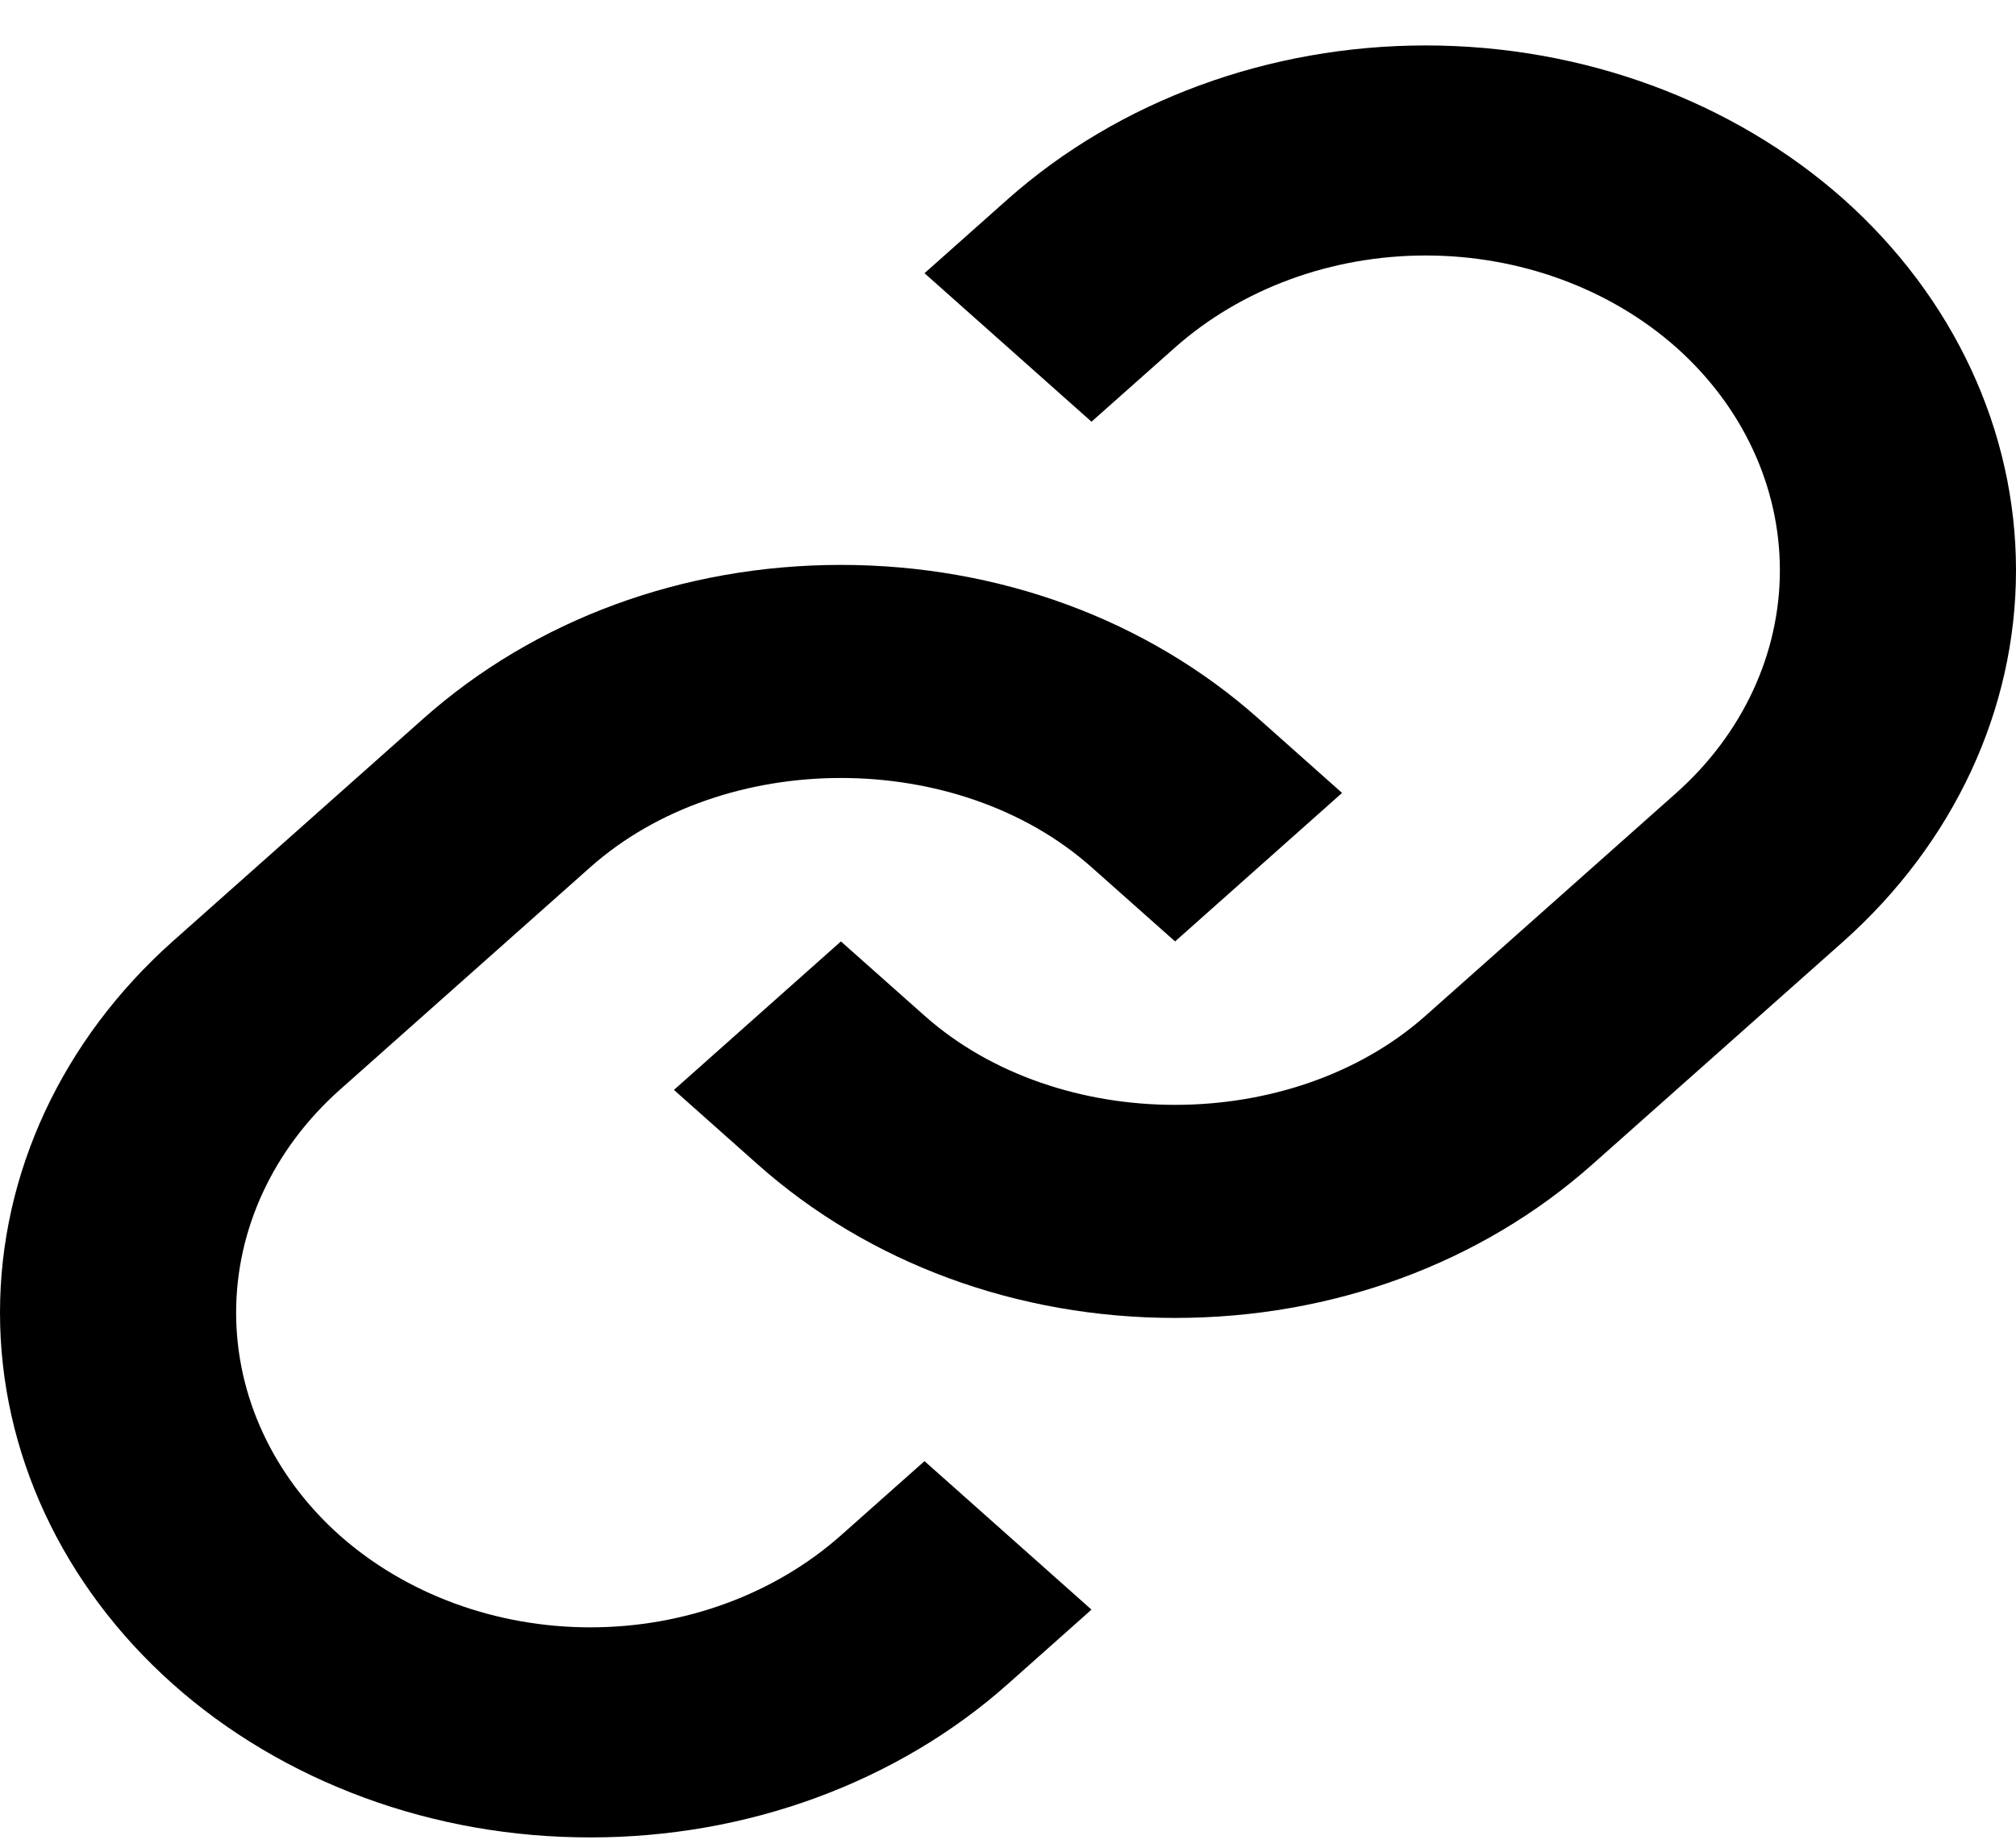 
<svg
    viewBox="0 0 24 22"
    fill="none"
    xmlns="http://www.w3.org/2000/svg">
    <path
        fillRule="evenodd"
        clipRule="evenodd"
        d="M11.006 3.253L12 2.369C13.32 1.199 15.108 0.541 16.973 0.541C18.837 0.541 20.625 1.199 21.945 2.369C23.261 3.543 24 5.132 24 6.789C24 8.446 23.261 10.035 21.945 11.209L18.96 13.861C17.634 15.041 15.868 15.692 13.989 15.692C12.11 15.692 10.343 15.041 9.017 13.861L8.023 12.977L10.011 11.209L11.006 12.093C12.599 13.509 15.378 13.509 16.972 12.093L19.956 9.441C20.746 8.737 21.189 7.783 21.189 6.789C21.189 5.795 20.746 4.841 19.956 4.137C19.164 3.435 18.091 3.042 16.973 3.042C15.854 3.042 14.781 3.435 13.989 4.137L12.994 5.021L11.006 3.253ZM12.994 10.325C11.401 8.909 8.622 8.909 7.028 10.325L4.044 12.977C3.254 13.681 2.811 14.635 2.811 15.629C2.811 16.623 3.254 17.577 4.044 18.281C4.836 18.983 5.909 19.376 7.028 19.376C8.146 19.376 9.219 18.983 10.011 18.281L11.006 17.397L12.994 19.165L12 20.049C11.348 20.63 10.572 21.09 9.719 21.404C8.865 21.718 7.95 21.878 7.027 21.877C6.103 21.878 5.189 21.718 4.336 21.404C3.483 21.09 2.707 20.63 2.055 20.049C0.739 18.875 0 17.286 0 15.629C0 13.972 0.739 12.383 2.055 11.209L5.039 8.557C6.366 7.377 8.132 6.726 10.011 6.726C11.89 6.726 13.657 7.377 14.983 8.557L15.977 9.441L13.989 11.209L12.994 10.325Z"
        fill="url(#paint0_linear_104_1128)"
    />
    <defs>
        <linearGradient
            id="paint0_linear_104_1128"
            x1="0"
            y1="11.209"
            x2="24"
            y2="11.209"
            gradientUnits="userSpaceOnUse">
            <stop stopColor="#AEB2FA" />
            <stop offset="1" stopColor="#BBB999" />
        </linearGradient>
    </defs>
</svg>